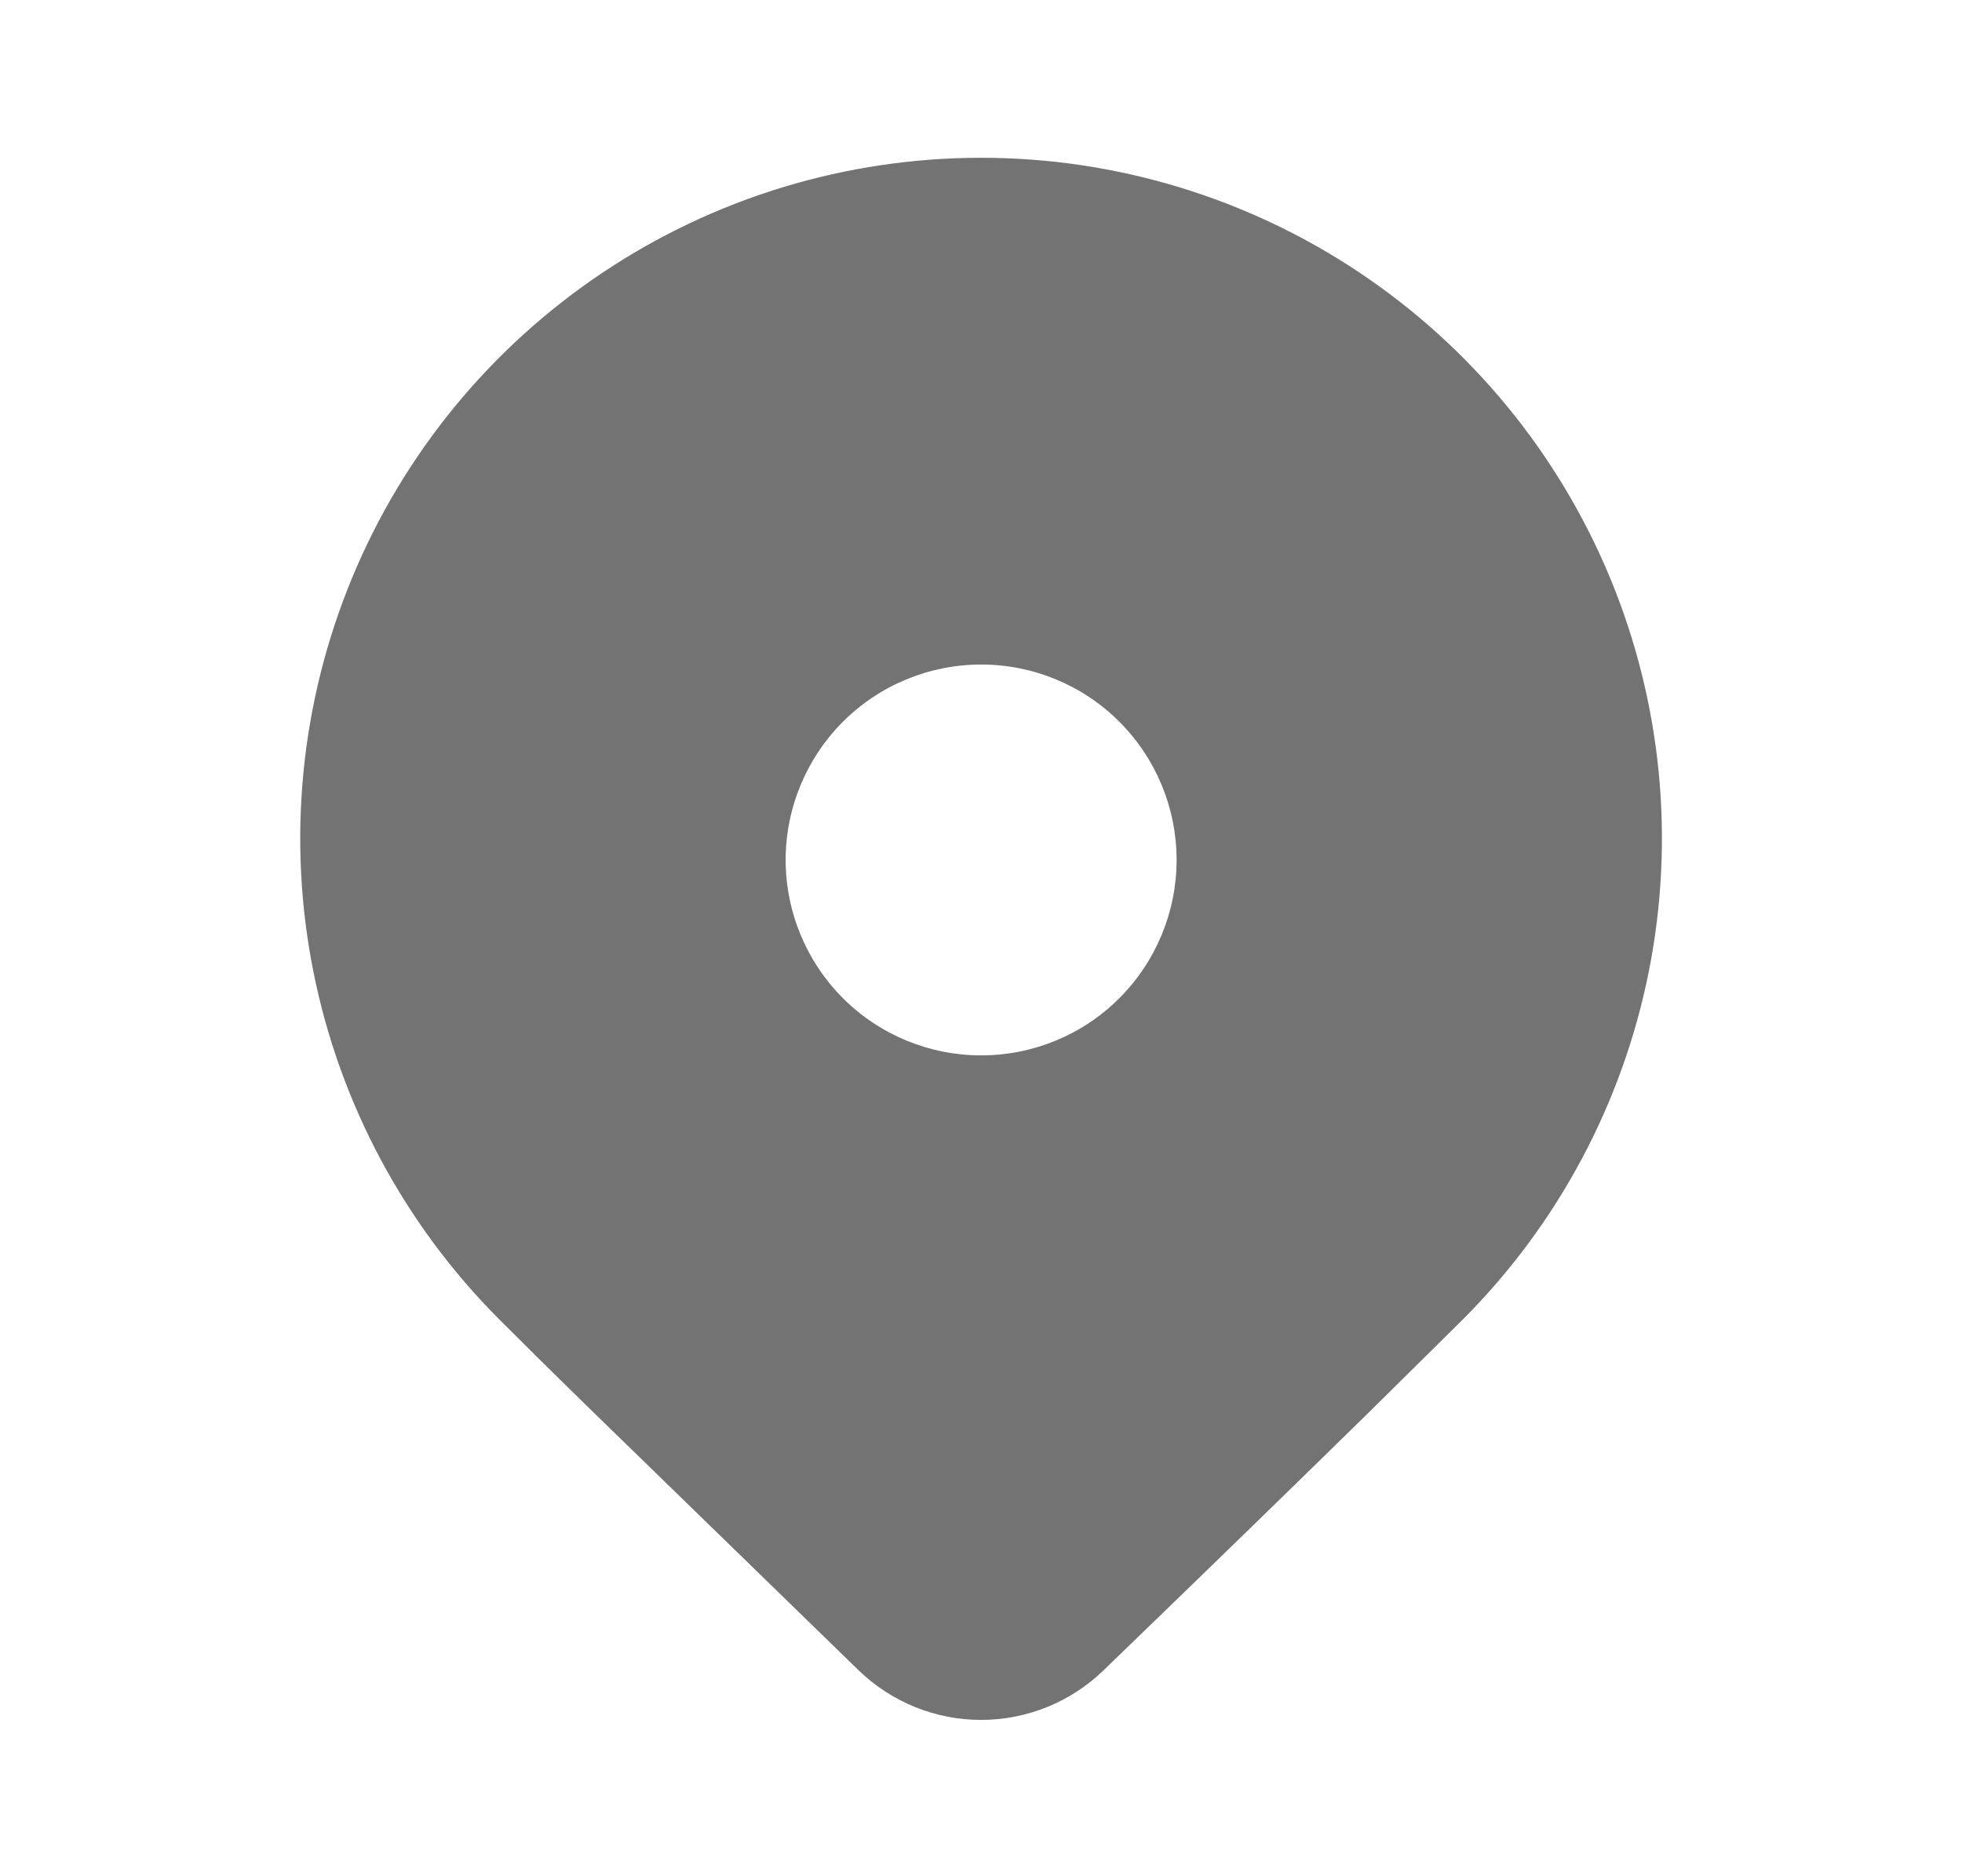 <svg width="23" height="22" viewBox="0 0 23 22" fill="none" xmlns="http://www.w3.org/2000/svg">
<path d="M17.145 15.475L16.057 16.551C15.255 17.338 14.214 18.351 12.935 19.587C12.55 19.959 12.036 20.167 11.501 20.167C10.966 20.167 10.452 19.959 10.067 19.587L6.868 16.474C6.465 16.08 6.128 15.747 5.857 15.475C4.741 14.359 3.981 12.937 3.673 11.389C3.365 9.84 3.523 8.236 4.127 6.777C4.731 5.319 5.754 4.072 7.067 3.195C8.379 2.318 9.922 1.85 11.501 1.85C13.079 1.85 14.623 2.318 15.935 3.195C17.248 4.072 18.271 5.319 18.875 6.777C19.479 8.236 19.637 9.84 19.329 11.389C19.021 12.937 18.261 14.359 17.145 15.475ZM13.793 10.083C13.793 9.476 13.552 8.893 13.122 8.463C12.693 8.033 12.11 7.792 11.502 7.792C10.894 7.792 10.311 8.033 9.881 8.463C9.452 8.893 9.21 9.476 9.21 10.083C9.21 10.691 9.452 11.274 9.881 11.704C10.311 12.134 10.894 12.375 11.502 12.375C12.11 12.375 12.693 12.134 13.122 11.704C13.552 11.274 13.793 10.691 13.793 10.083Z" fill="#737373"/>
</svg>
